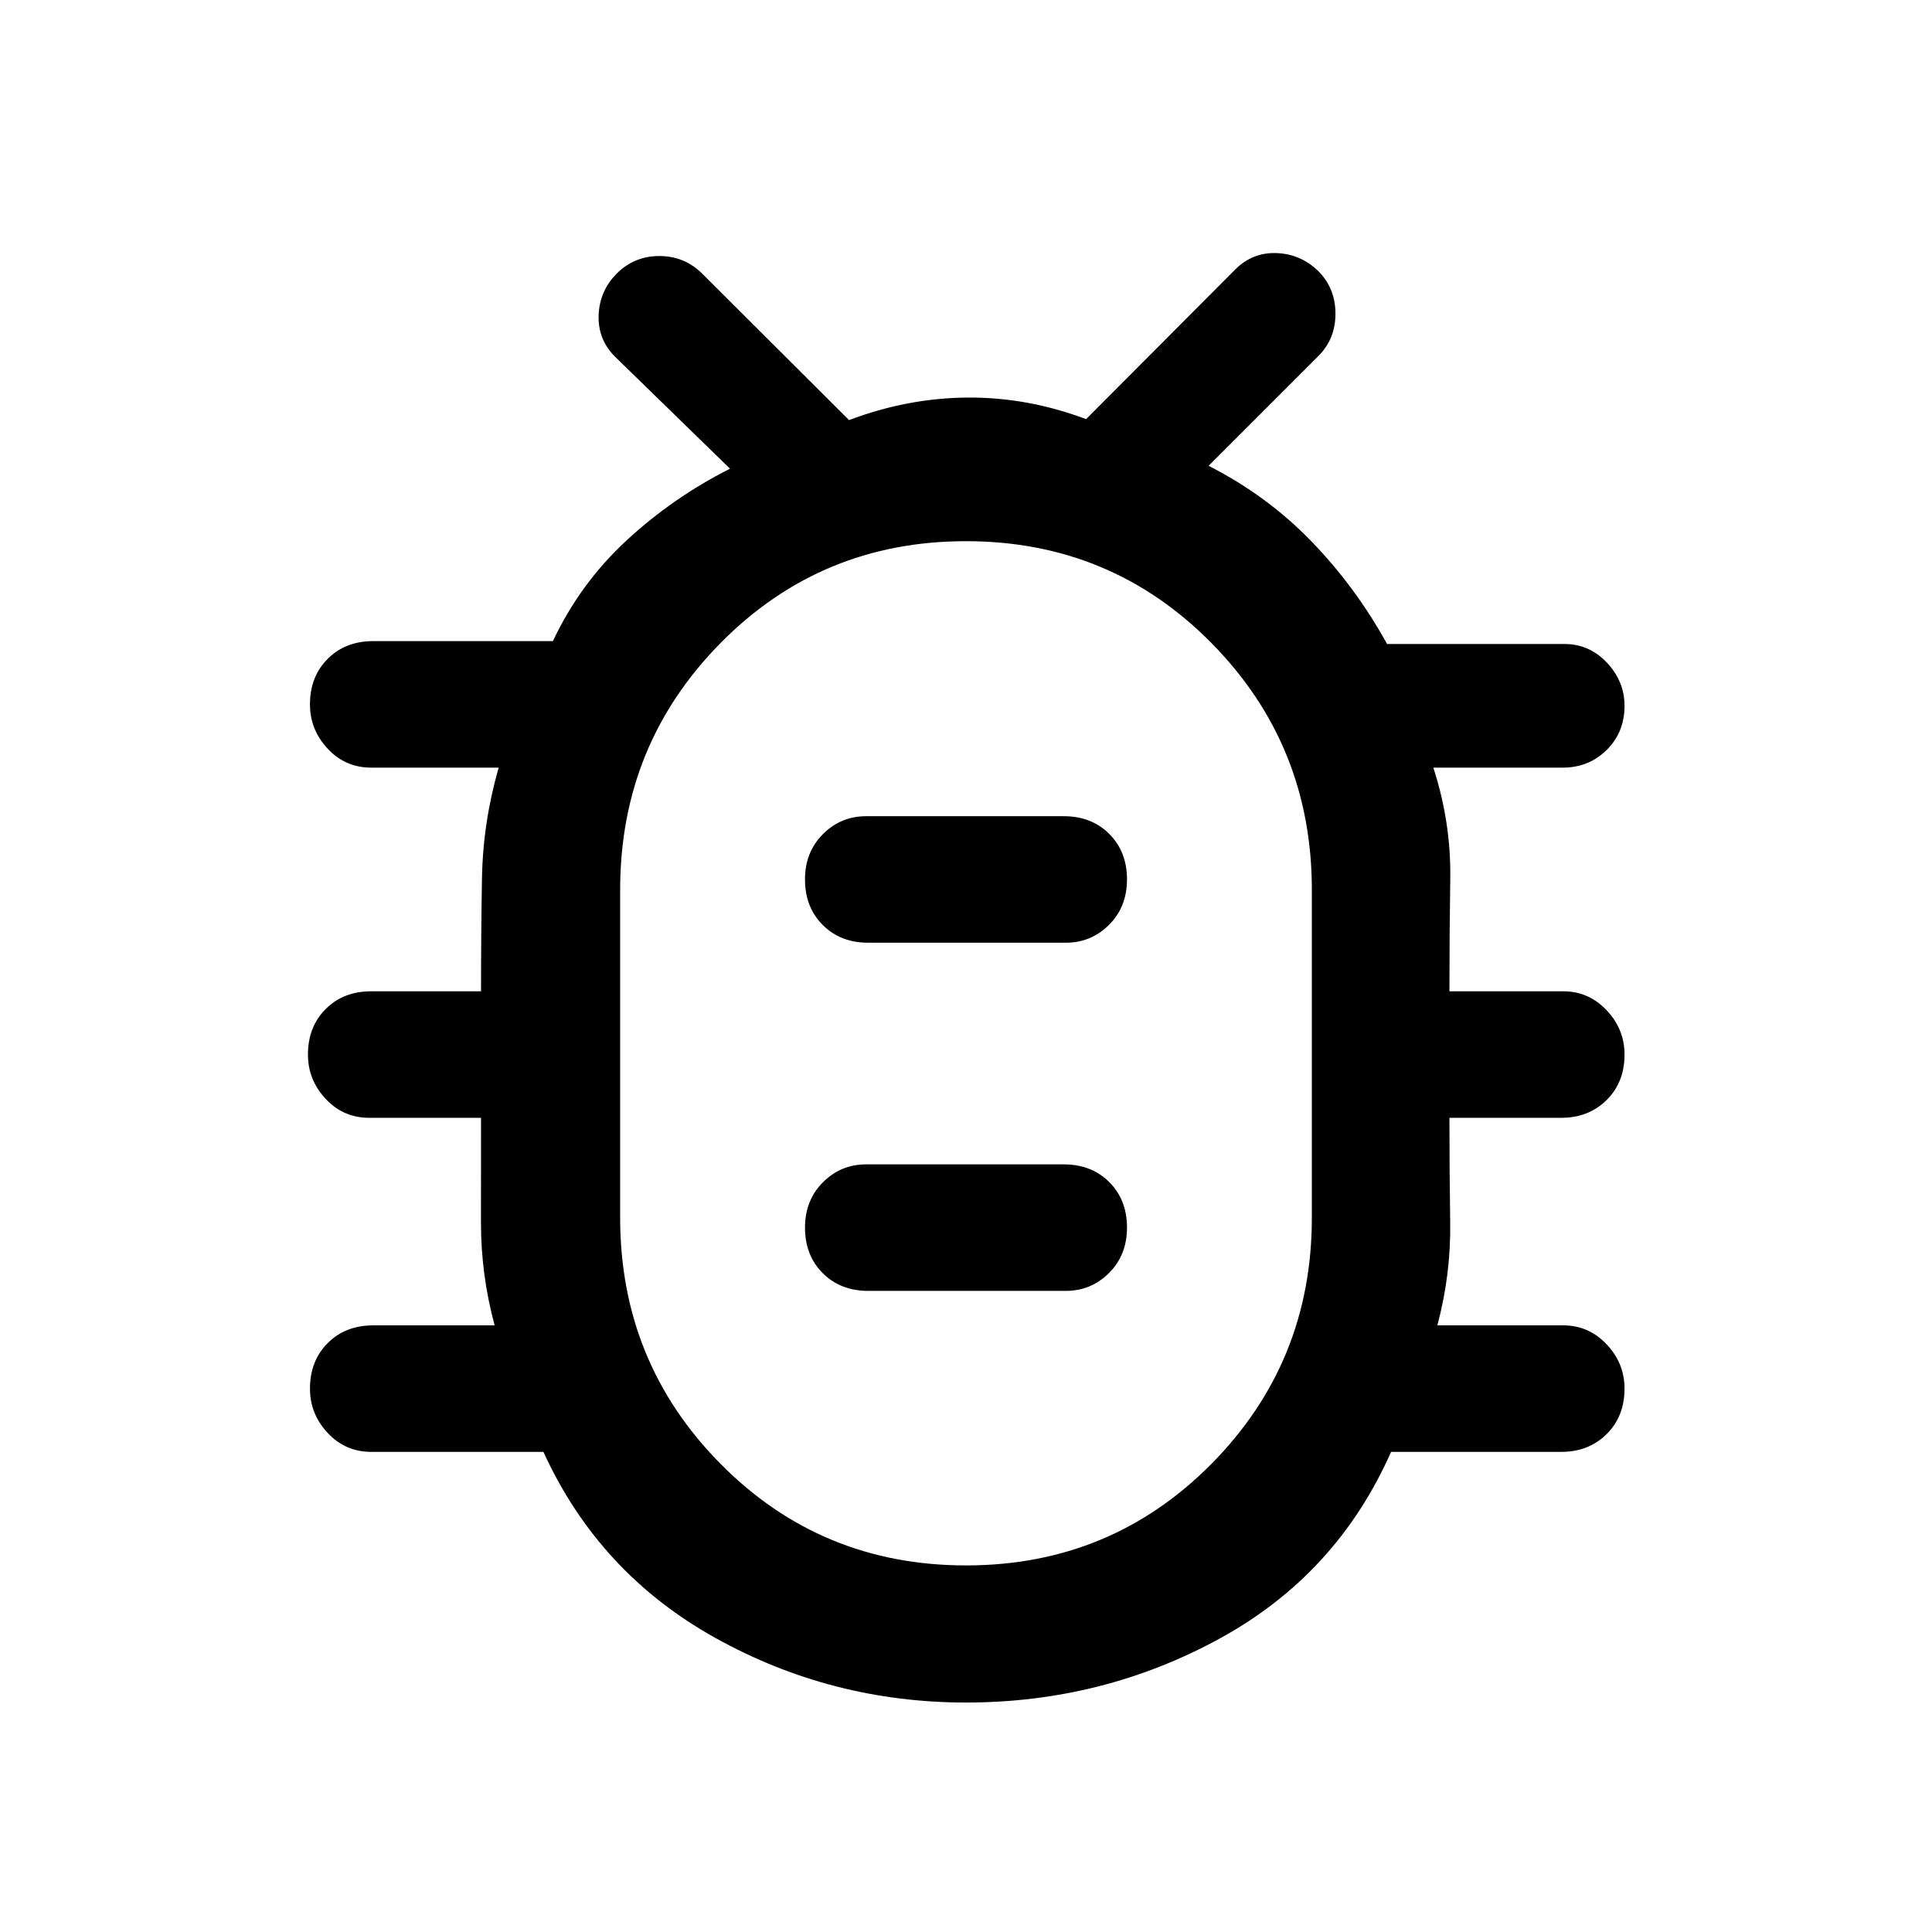<svg xmlns="http://www.w3.org/2000/svg" width="48" height="48" viewBox="0 -960 960 960"><path d="M480.022-114.022q-66.935 0-124.729-32.195-57.793-32.196-85.271-92.348h-85.475q-12.924 0-21.725-9.413-8.8-9.412-8.8-22.022 0-13.813 8.81-22.624 8.811-8.811 22.624-8.811h60.326q-6.82-25.282-6.79-51.065.03-25.783.03-52.065h-55.566q-12.833 0-21.634-9.413-8.8-9.412-8.8-22.022 0-13.813 8.81-22.624 8.811-8.811 22.624-8.811h54.566q0-28.282.47-56.065.47-27.783 8.29-55.065h-63.326q-12.833 0-21.634-9.413-8.8-9.412-8.8-22.022 0-13.813 8.81-22.624 8.811-8.811 22.624-8.811h89.283q13.522-28.717 36.641-50.076 23.12-21.359 51.359-35.598l-57.283-55.804q-8.478-8.574-7.988-20.594.49-12.02 8.988-20.558 8.718-8.718 21.196-8.718 12.478 0 21.272 8.756l72.967 72.766q28.968-10.957 58.778-11.196 29.809-.239 59.005 10.718l74.283-74.522q8.573-8.478 20.504-7.978 11.93.5 20.648 8.978 8.478 8.601 8.478 21.137 0 12.537-8.478 21.015l-54.565 54.565q28.956 14.718 50.967 37.402T689.226-640h88.184q12.329 0 21.068 9.29 8.74 9.29 8.74 21.427 0 13.138-8.859 21.928-8.859 8.79-21.859 8.79h-64.282q8.82 27.203 8.41 55.025-.41 27.823-.41 56.105h56.565q12.625 0 21.53 9.413 8.905 9.412 8.905 22.022 0 13.813-8.913 22.624-8.912 8.811-22.522 8.811h-55.565q0 26.282.38 52.025t-6.38 51.105h62.565q12.625 0 21.53 9.413 8.905 9.412 8.905 22.022 0 13.813-8.913 22.624-8.912 8.811-22.522 8.811h-84.565q-26.957 60.913-85.109 92.728-58.152 31.815-126.087 31.815Zm-.022-68.13q72 0 121.924-50.43 49.924-50.43 49.924-122.331v-162.935q0-72.098-49.924-122.669Q552-691.087 480-691.087t-121.924 50.57q-49.924 50.571-49.924 122.669v162.935q0 71.901 49.924 122.331Q408-182.152 480-182.152Zm-48.565-136.413h98.13q12.626 0 21.53-8.913Q560-336.39 560-350q0-13.813-8.811-22.624-8.811-8.811-22.624-8.811h-98.13q-12.626 0-21.53 8.913Q400-363.61 400-350q0 13.813 8.811 22.624 8.811 8.811 22.624 8.811Zm0-173h98.13q12.626 0 21.53-8.913Q560-509.39 560-523q0-13.813-8.811-22.624-8.811-8.811-22.624-8.811h-98.13q-12.626 0-21.53 8.913Q400-536.61 400-523q0 13.813 8.811 22.624 8.811 8.811 22.624 8.811ZM480-436.239h.5-.5.5-.5.5-.5.5-.5Z"/></svg>